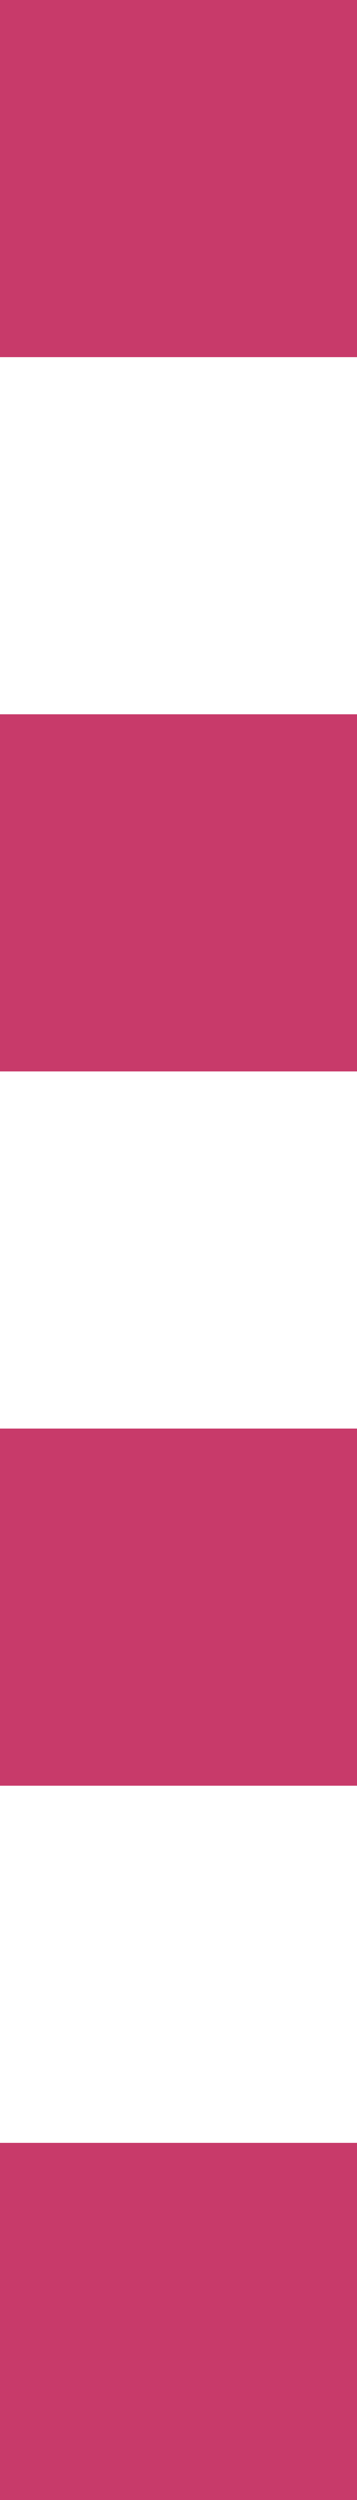 <svg width="2" height="14" viewBox="0 0 2 14" fill="none" xmlns="http://www.w3.org/2000/svg">
    <path d="M0 14H2V12H0V14Z" fill="#C83A6A"/>
    <path d="M2 0H0V2H2V0Z" fill="#C83A6A"/>
    <path d="M2 10H0V8H2V10Z" fill="#C83A6A"/>
    <path d="M2 6H0V4H2V6Z" fill="#C83A6A"/>
</svg>
